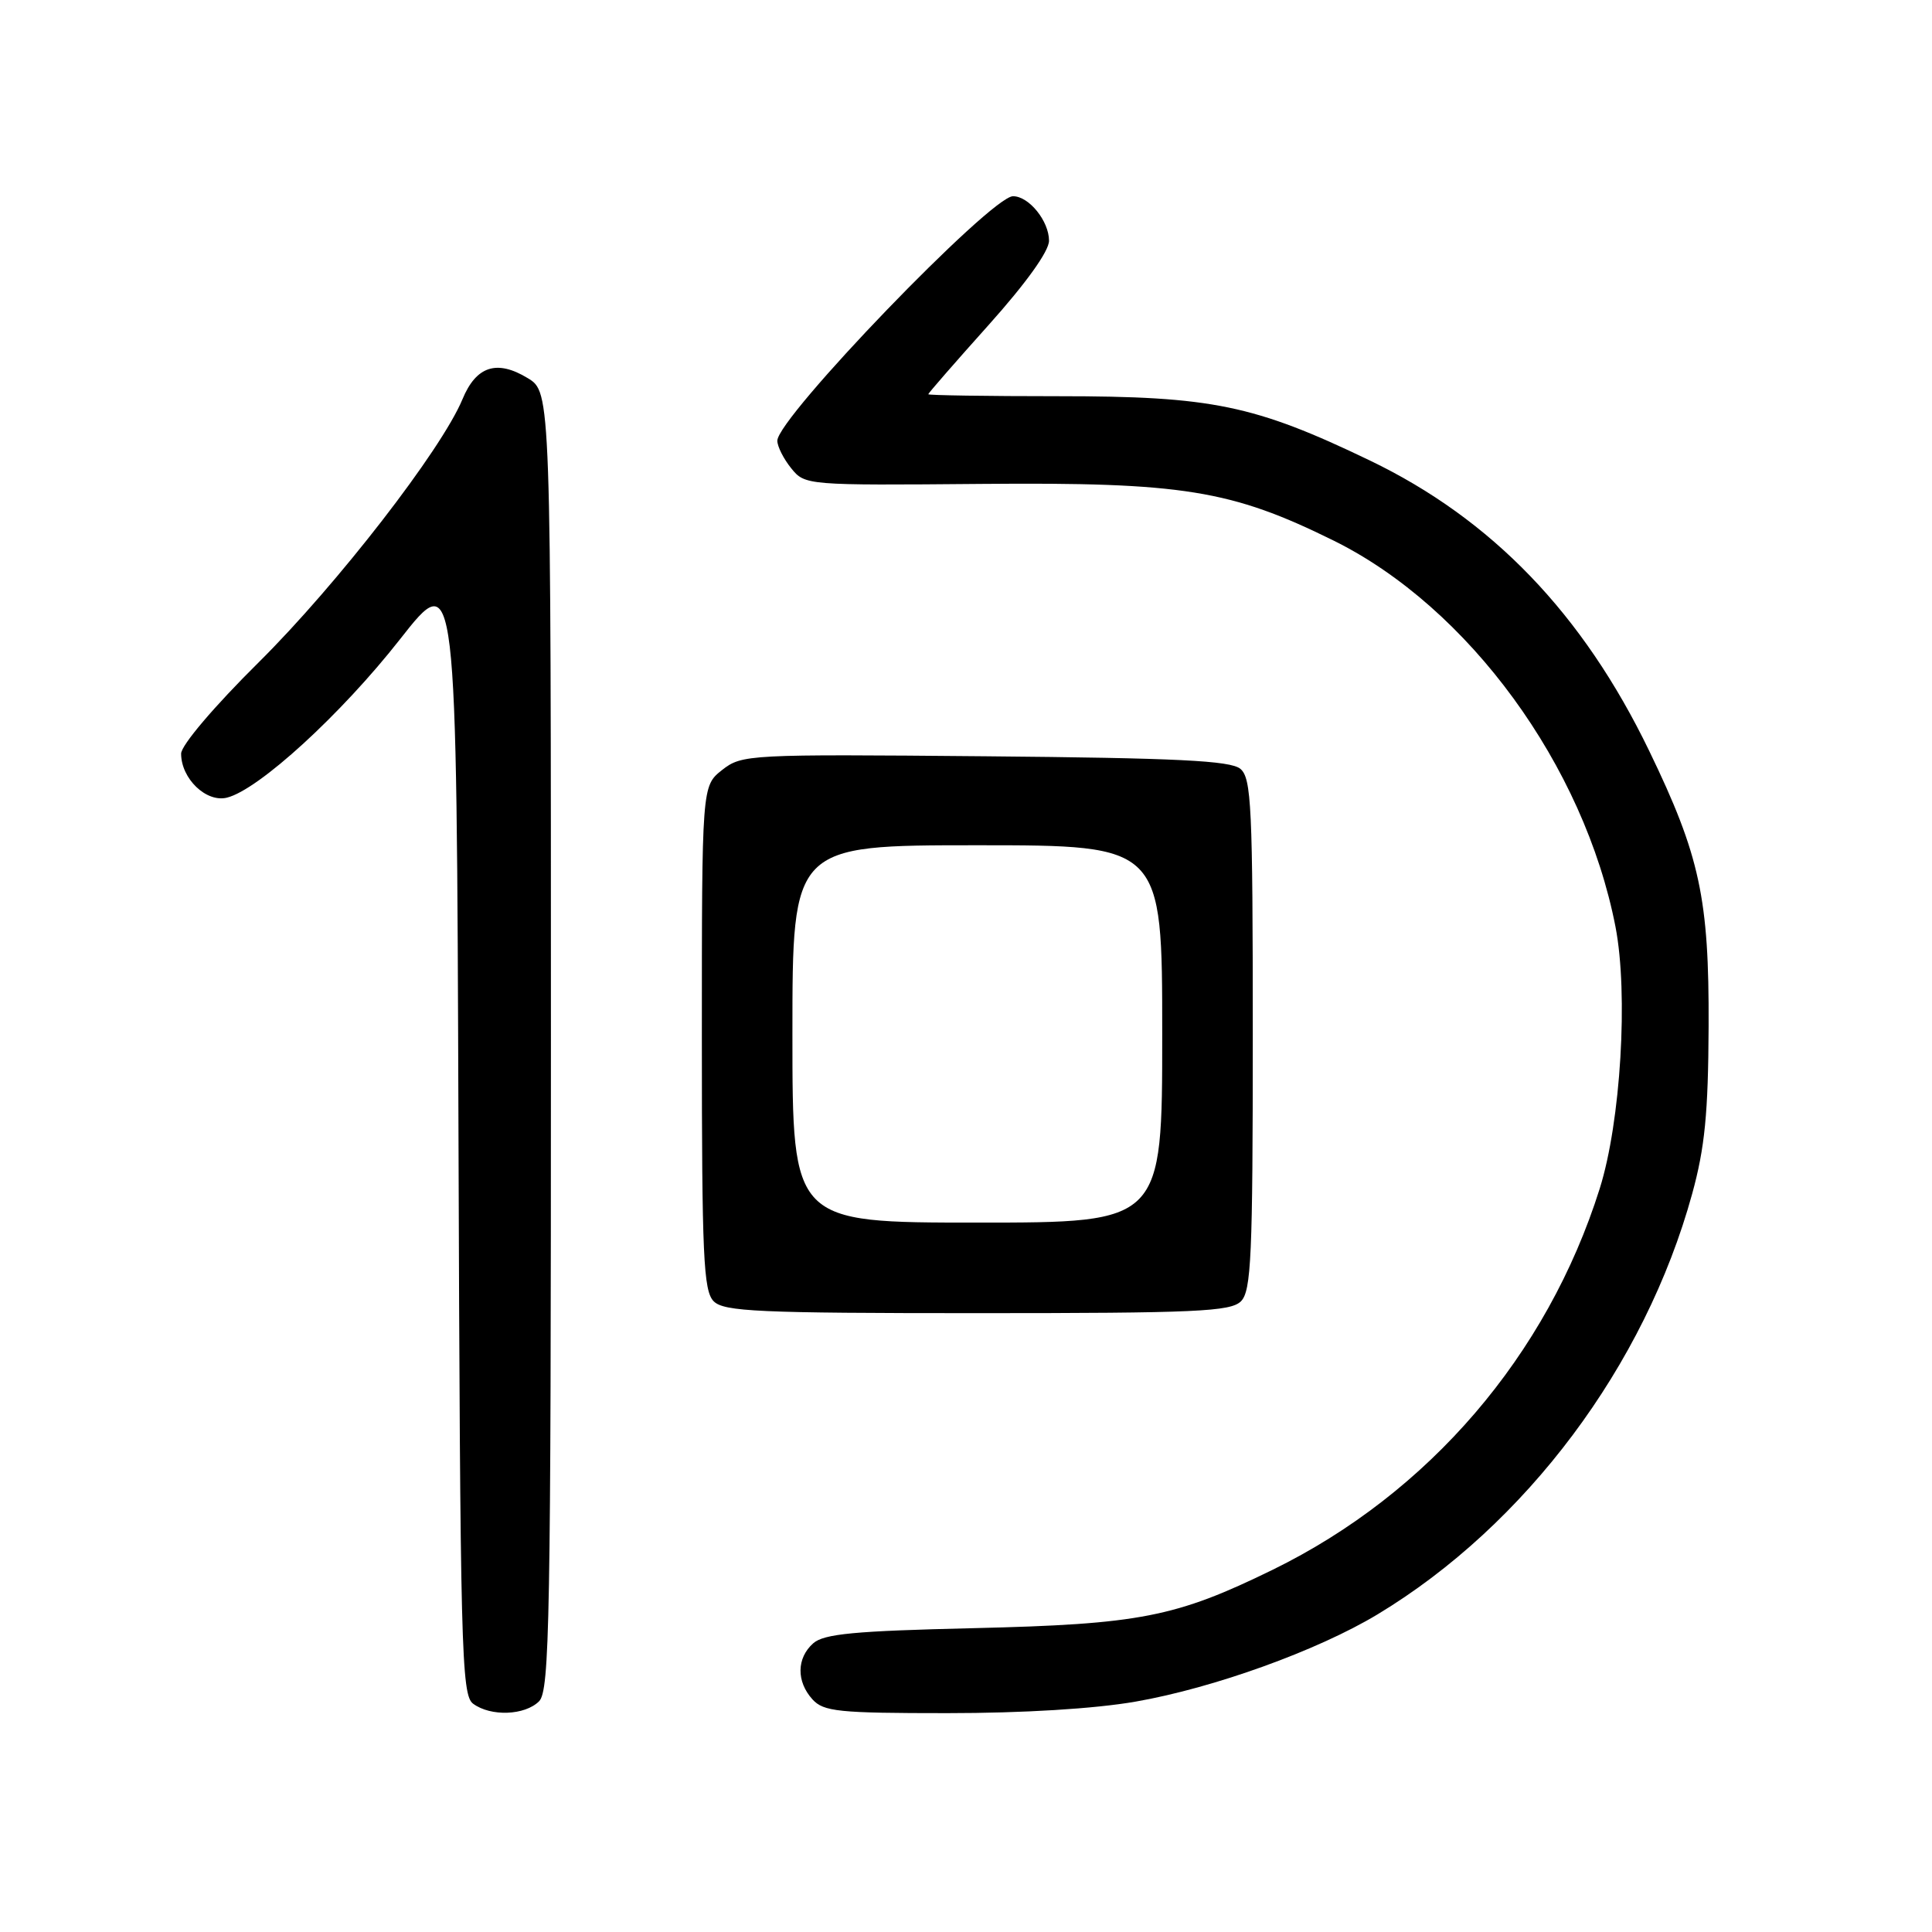 <?xml version="1.0" encoding="UTF-8" standalone="no"?>
<!DOCTYPE svg PUBLIC "-//W3C//DTD SVG 1.1//EN" "http://www.w3.org/Graphics/SVG/1.1/DTD/svg11.dtd" >
<svg xmlns="http://www.w3.org/2000/svg" xmlns:xlink="http://www.w3.org/1999/xlink" version="1.1" viewBox="0 0 256 256">
 <g >
 <path fill="currentColor"
d=" M 71.43 225.43 C 72.83 224.02 73.00 214.71 73.00 137.91 C 73.00 51.97 73.00 51.97 69.92 50.10 C 65.84 47.62 63.10 48.50 61.28 52.90 C 58.50 59.60 44.68 77.44 34.31 87.73 C 28.38 93.60 24.00 98.76 24.00 99.86 C 24.00 103.18 27.34 106.38 30.08 105.69 C 34.29 104.64 45.22 94.63 53.00 84.71 C 60.50 75.15 60.50 75.15 60.75 149.83 C 60.98 218.62 61.13 224.60 62.69 225.75 C 65.03 227.48 69.54 227.31 71.43 225.43 Z  M 150.49 225.47 C 160.81 223.67 174.57 218.71 182.52 213.92 C 202.17 202.07 217.97 180.95 224.22 158.19 C 225.90 152.08 226.35 147.52 226.40 136.00 C 226.47 119.08 225.25 113.39 218.53 99.50 C 209.75 81.33 197.68 68.79 181.50 61.01 C 166.21 53.66 160.59 52.50 140.25 52.50 C 130.76 52.50 123.00 52.38 123.00 52.24 C 123.00 52.10 126.60 47.97 131.00 43.06 C 135.96 37.52 139.00 33.29 139.00 31.90 C 139.00 29.29 136.34 26.00 134.23 26.00 C 131.30 26.00 103.00 55.36 103.00 58.40 C 103.00 59.16 103.83 60.80 104.84 62.05 C 106.66 64.30 106.84 64.32 130.09 64.12 C 156.71 63.89 163.12 64.92 176.71 71.63 C 194.59 80.47 209.91 101.46 214.06 122.80 C 215.78 131.68 214.76 148.65 211.97 157.50 C 205.01 179.59 189.33 197.87 168.64 208.00 C 155.78 214.29 151.03 215.22 129.00 215.74 C 113.22 216.11 109.17 216.49 107.75 217.75 C 105.55 219.71 105.51 222.80 107.65 225.17 C 109.13 226.80 111.09 227.00 125.52 227.00 C 135.57 227.00 145.07 226.42 150.49 225.47 Z  M 164.43 172.43 C 165.80 171.06 166.00 166.45 166.00 137.05 C 166.00 106.84 165.82 103.10 164.35 101.87 C 163.04 100.79 156.00 100.44 130.53 100.21 C 99.10 99.93 98.31 99.97 95.68 102.03 C 93.00 104.15 93.00 104.15 93.00 137.50 C 93.00 166.49 93.21 171.06 94.57 172.43 C 95.94 173.79 100.51 174.00 129.50 174.00 C 158.49 174.00 163.06 173.79 164.43 172.43 Z  M 105.00 137.00 C 105.00 112.00 105.00 112.00 129.50 112.00 C 154.00 112.00 154.00 112.00 154.00 137.00 C 154.00 162.00 154.00 162.00 129.50 162.00 C 105.00 162.00 105.00 162.00 105.00 137.00 Z "/>
</g>
</svg>
